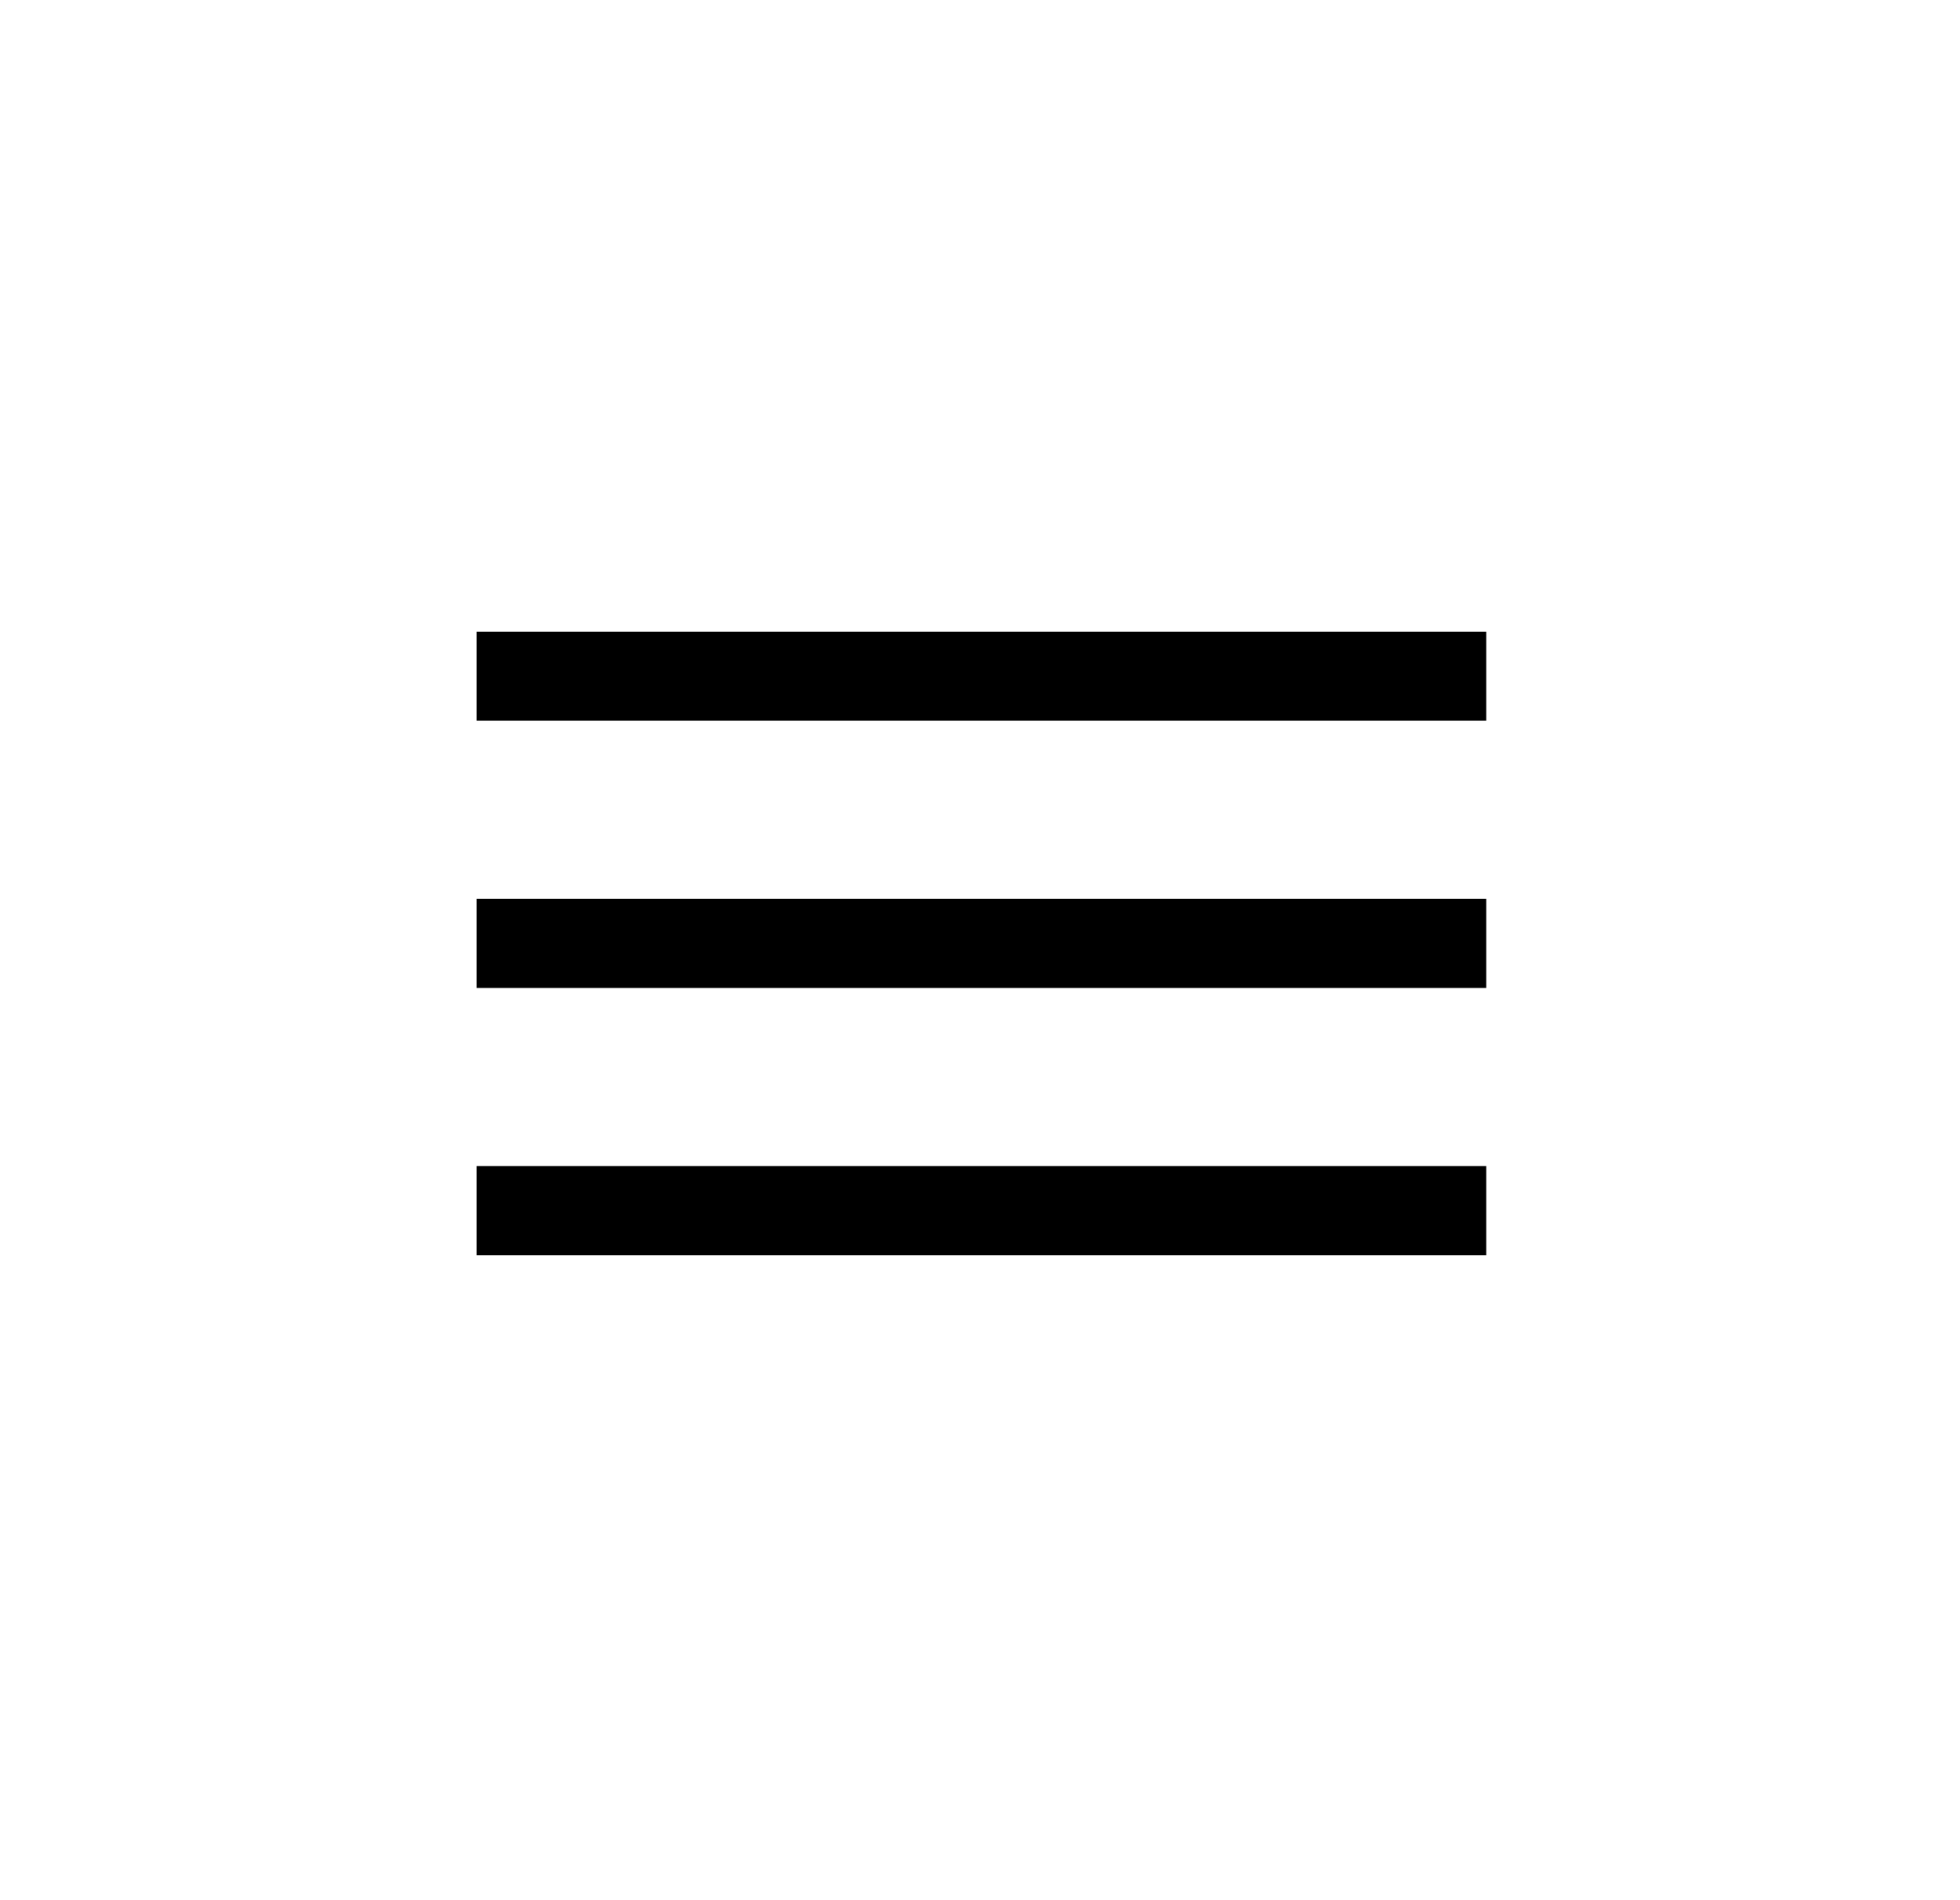 <svg width="66" height="64" viewBox="0 0 66 64" fill="none" xmlns="http://www.w3.org/2000/svg">
<rect x="16.047" y="21.275" width="34" height="3" fill="black"/>
<rect x="16.047" y="30.275" width="34" height="3" fill="black"/>
<rect x="16.047" y="39.275" width="34" height="3" fill="black"/>
</svg>
